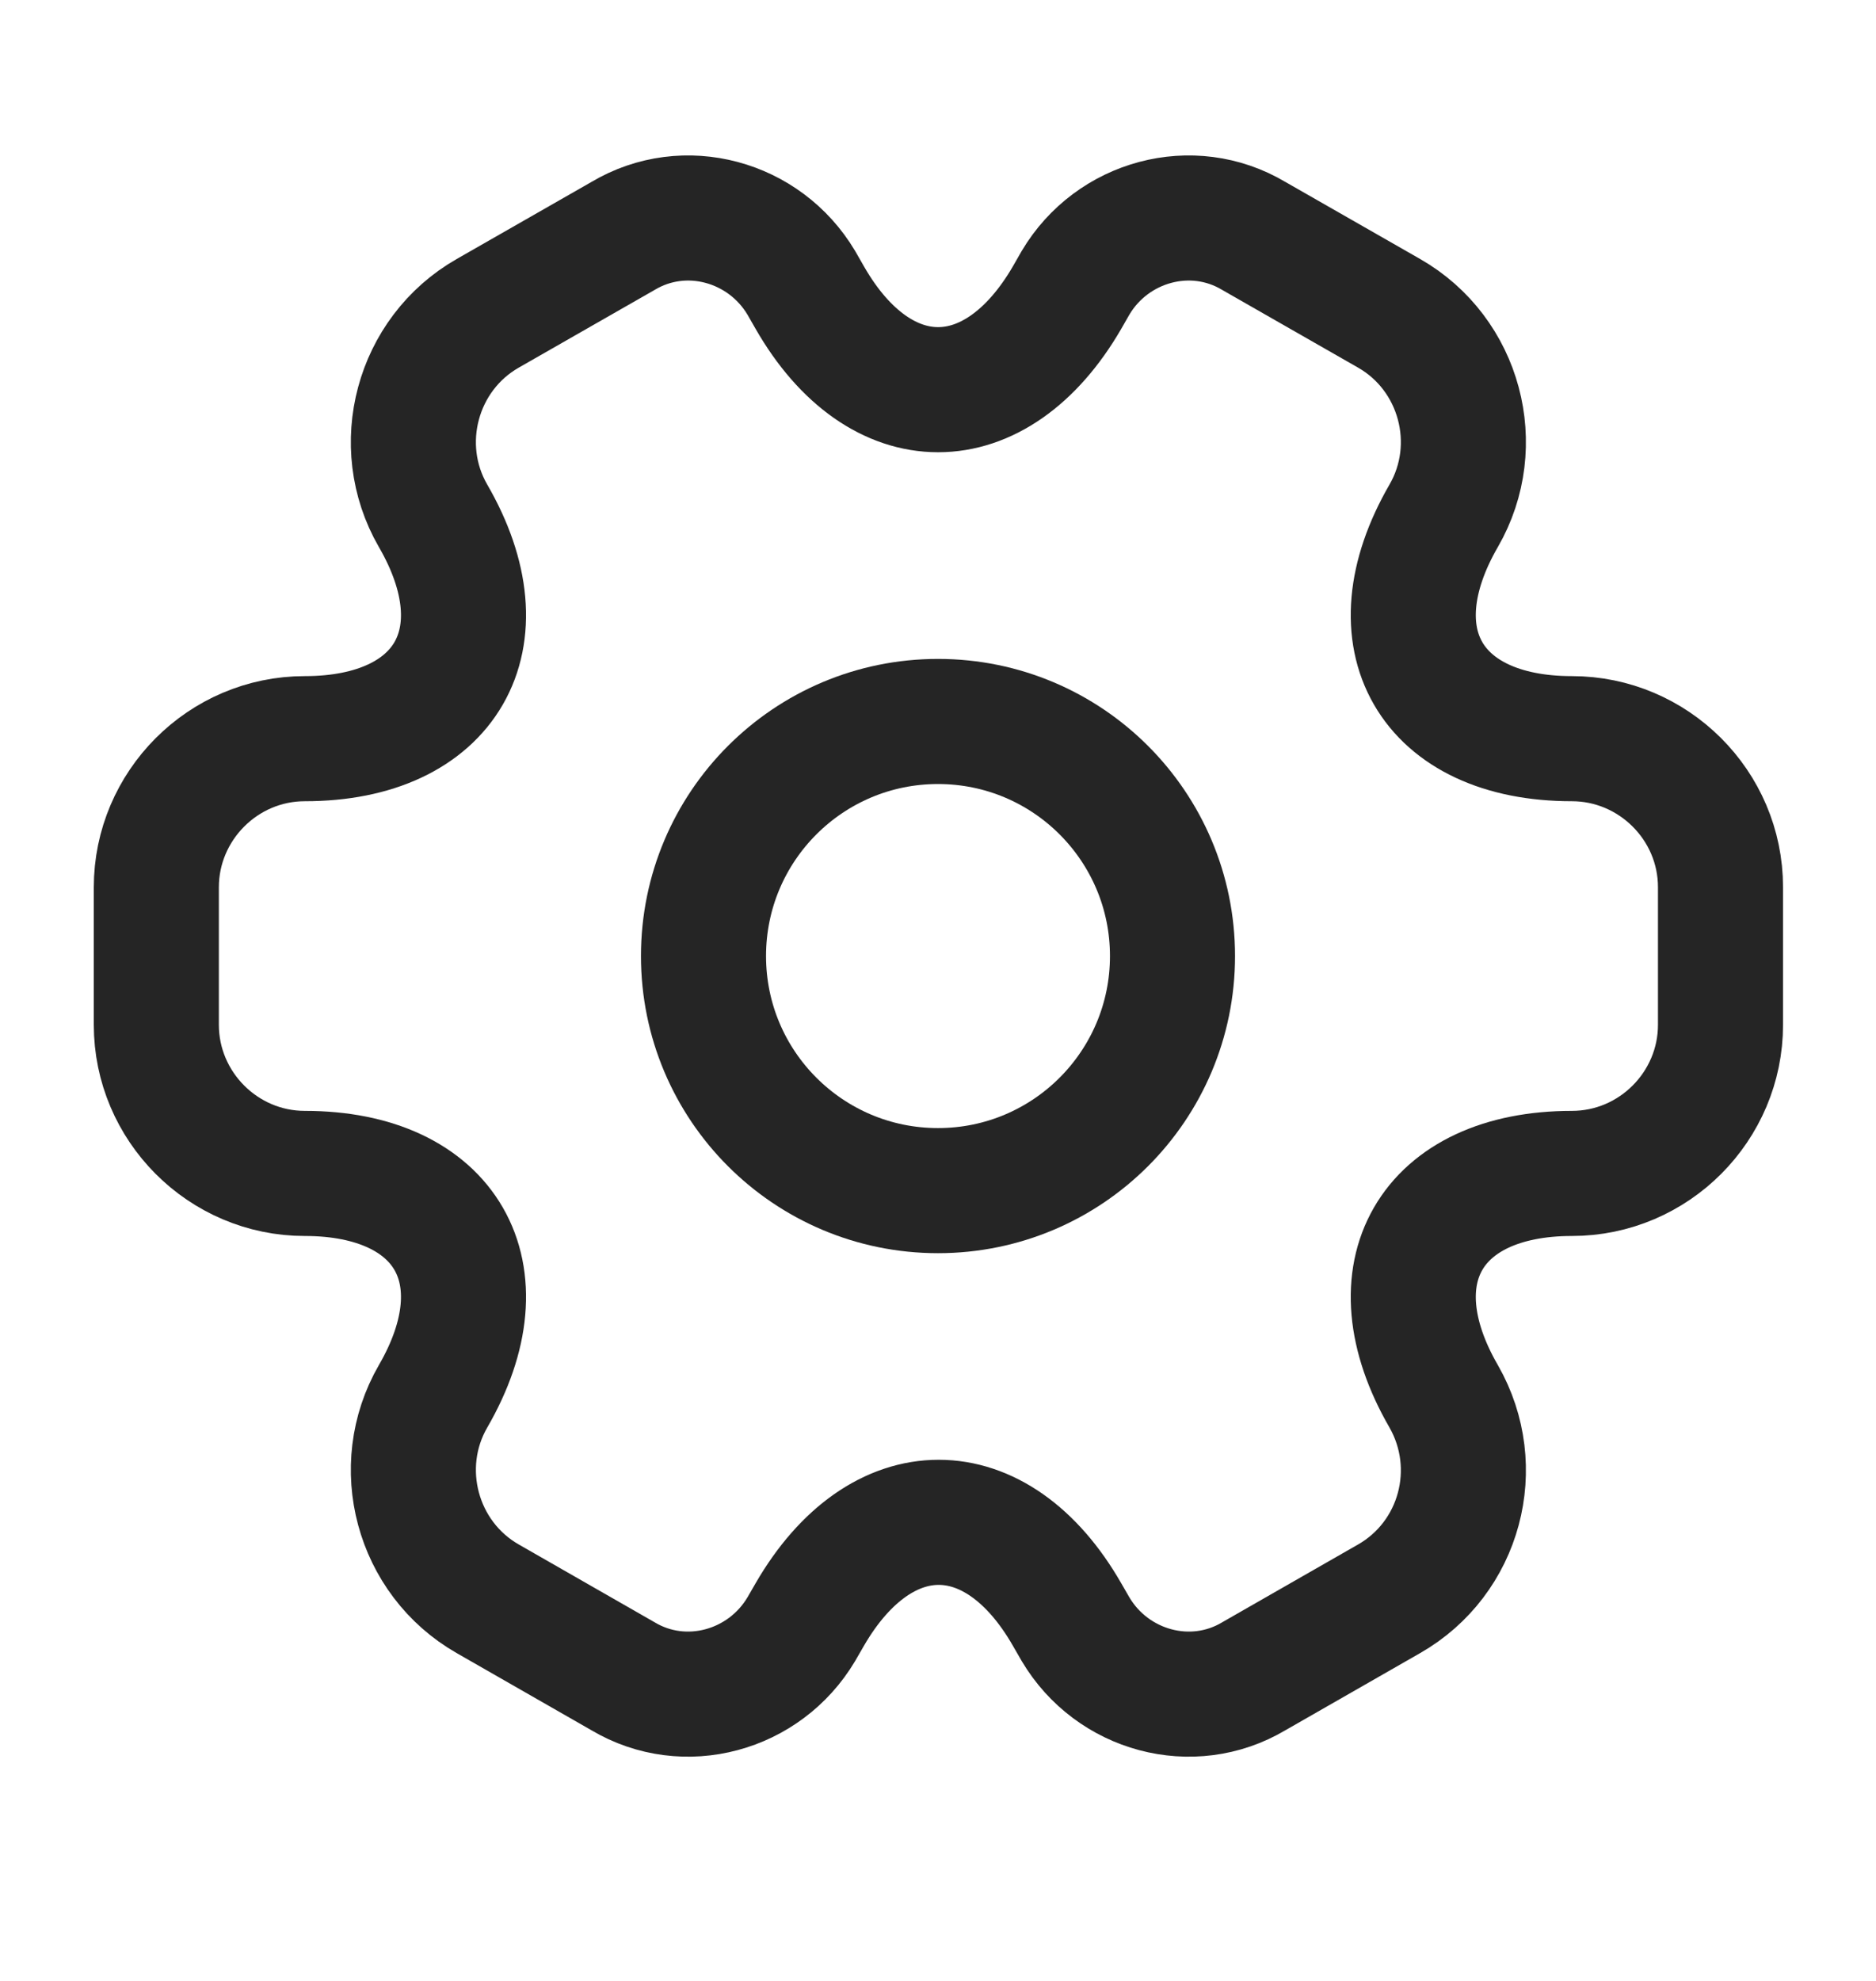 <svg width="18" height="19" viewBox="0 0 18 19" fill="none" xmlns="http://www.w3.org/2000/svg">
<path d="M9 11.42C10.243 11.42 11.25 10.413 11.25 9.17C11.25 7.927 10.243 6.92 9 6.92C7.757 6.92 6.75 7.927 6.75 9.17C6.75 10.413 7.757 11.42 9 11.42Z" stroke="#252525" stroke-width="1.2" stroke-miterlimit="10" stroke-linecap="round" stroke-linejoin="round"/>
<path d="M1.5 9.83V8.51C1.5 7.73 2.138 7.085 2.925 7.085C4.282 7.085 4.838 6.125 4.155 4.947C3.765 4.272 3.998 3.395 4.68 3.005L5.978 2.263C6.57 1.91 7.335 2.12 7.688 2.712L7.77 2.855C8.445 4.032 9.555 4.032 10.238 2.855L10.32 2.712C10.672 2.12 11.438 1.91 12.03 2.263L13.328 3.005C14.01 3.395 14.242 4.272 13.852 4.947C13.17 6.125 13.725 7.085 15.082 7.085C15.863 7.085 16.508 7.723 16.508 8.51V9.83C16.508 10.61 15.87 11.255 15.082 11.255C13.725 11.255 13.17 12.215 13.852 13.393C14.242 14.075 14.01 14.945 13.328 15.335L12.03 16.078C11.438 16.43 10.672 16.22 10.32 15.627L10.238 15.485C9.562 14.307 8.453 14.307 7.77 15.485L7.688 15.627C7.335 16.22 6.57 16.43 5.978 16.078L4.68 15.335C3.998 14.945 3.765 14.068 4.155 13.393C4.838 12.215 4.282 11.255 2.925 11.255C2.138 11.255 1.5 10.61 1.5 9.83Z" stroke="#252525" stroke-width="1.2" stroke-miterlimit="10" stroke-linecap="round" stroke-linejoin="round"/>
</svg>
